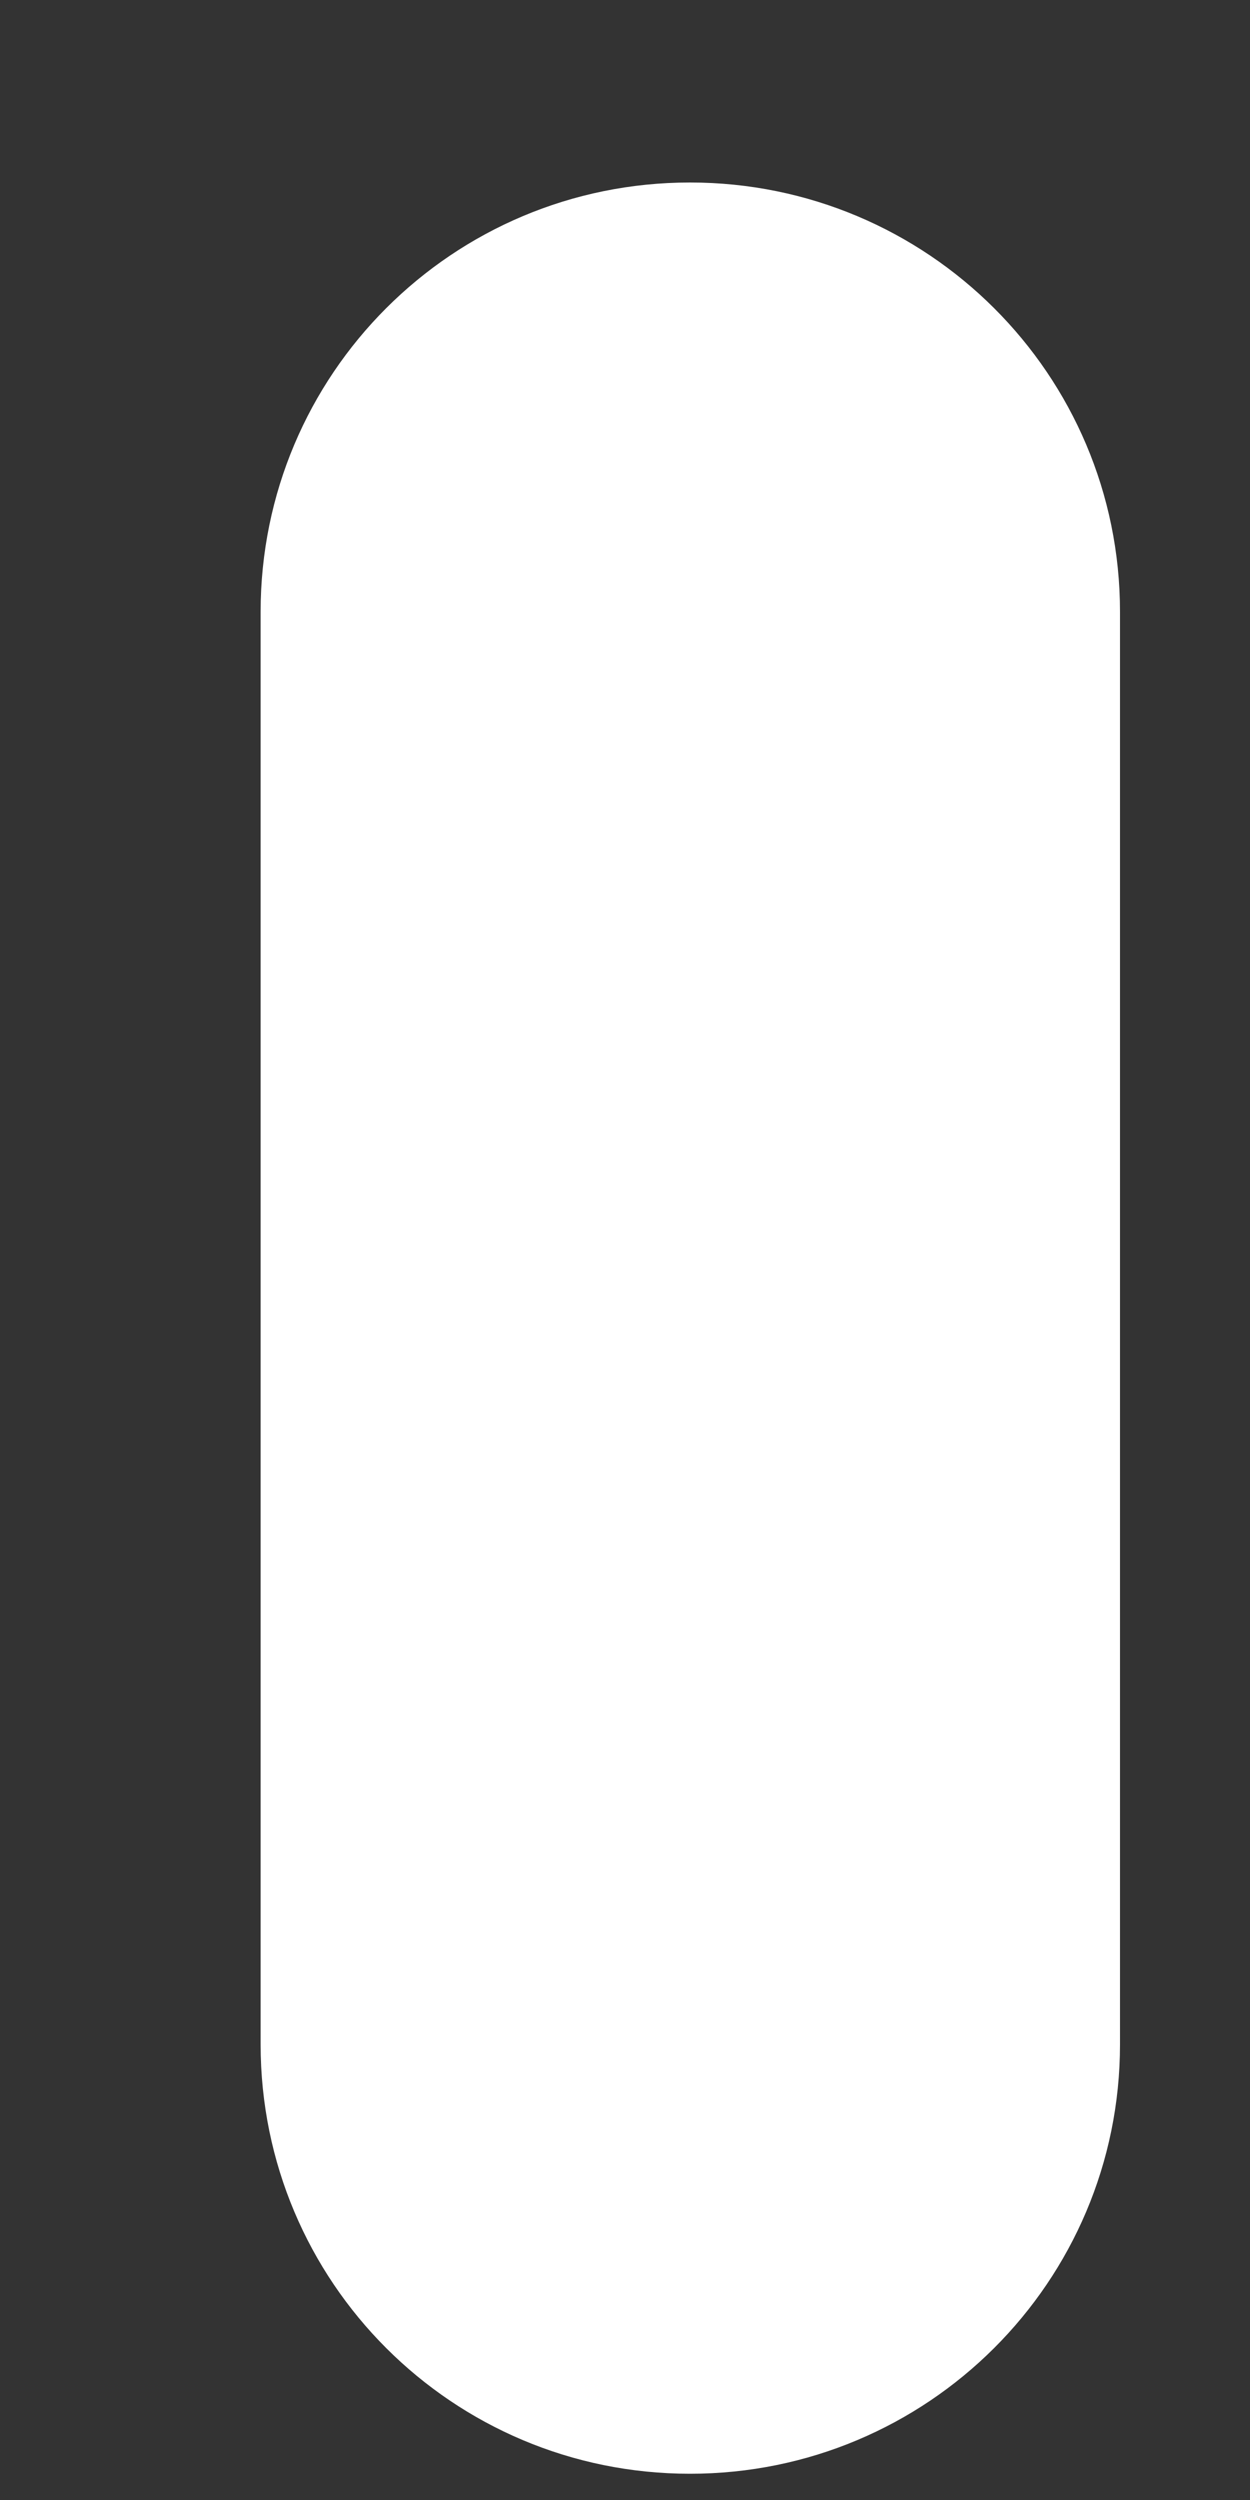 ﻿<?xml version="1.0" encoding="utf-8"?>
<svg version="1.1" xmlns:xlink="http://www.w3.org/1999/xlink" width="2px" height="4px" xmlns="http://www.w3.org/2000/svg">
  <rect width="100%" height="100%" fill="#333333" stroke="none"/>
  <defs>
    <pattern id="BGPattern" patternUnits="userSpaceOnUse" alignment="0 0" imageRepeat="None" />
    <mask fill="white" id="Clip3145">
      <path d="M 1.792 3.271  L 1.792 0.979  C 1.792 0.599  1.484 0.292  1.104 0.292  C 0.724 0.292  0.417 0.599  0.417 0.979  L 0.417 3.271  C 0.417 3.651  0.724 3.958  1.104 3.958  C 1.484 3.958  1.792 3.651  1.792 3.271  Z " fill-rule="evenodd" />
    </mask>
  </defs>
  <g transform="matrix(1 0 0 1 -31 -228 )">
    <path d="M 1.792 3.271  L 1.792 0.979  C 1.792 0.599  1.484 0.292  1.104 0.292  C 0.724 0.292  0.417 0.599  0.417 0.979  L 0.417 3.271  C 0.417 3.651  0.724 3.958  1.104 3.958  C 1.484 3.958  1.792 3.651  1.792 3.271  Z " fill-rule="nonzero" fill="rgba(255, 255, 255, 1)" stroke="none" transform="matrix(1 0 0 1 31 228 )" class="fill" />
    <path d="M 1.792 3.271  L 1.792 0.979  C 1.792 0.599  1.484 0.292  1.104 0.292  C 0.724 0.292  0.417 0.599  0.417 0.979  L 0.417 3.271  C 0.417 3.651  0.724 3.958  1.104 3.958  C 1.484 3.958  1.792 3.651  1.792 3.271  Z " stroke-width="0" stroke-dasharray="0" stroke="rgba(255, 255, 255, 0)" fill="none" transform="matrix(1 0 0 1 31 228 )" class="stroke" mask="url(#Clip3145)" />
  </g>
</svg>